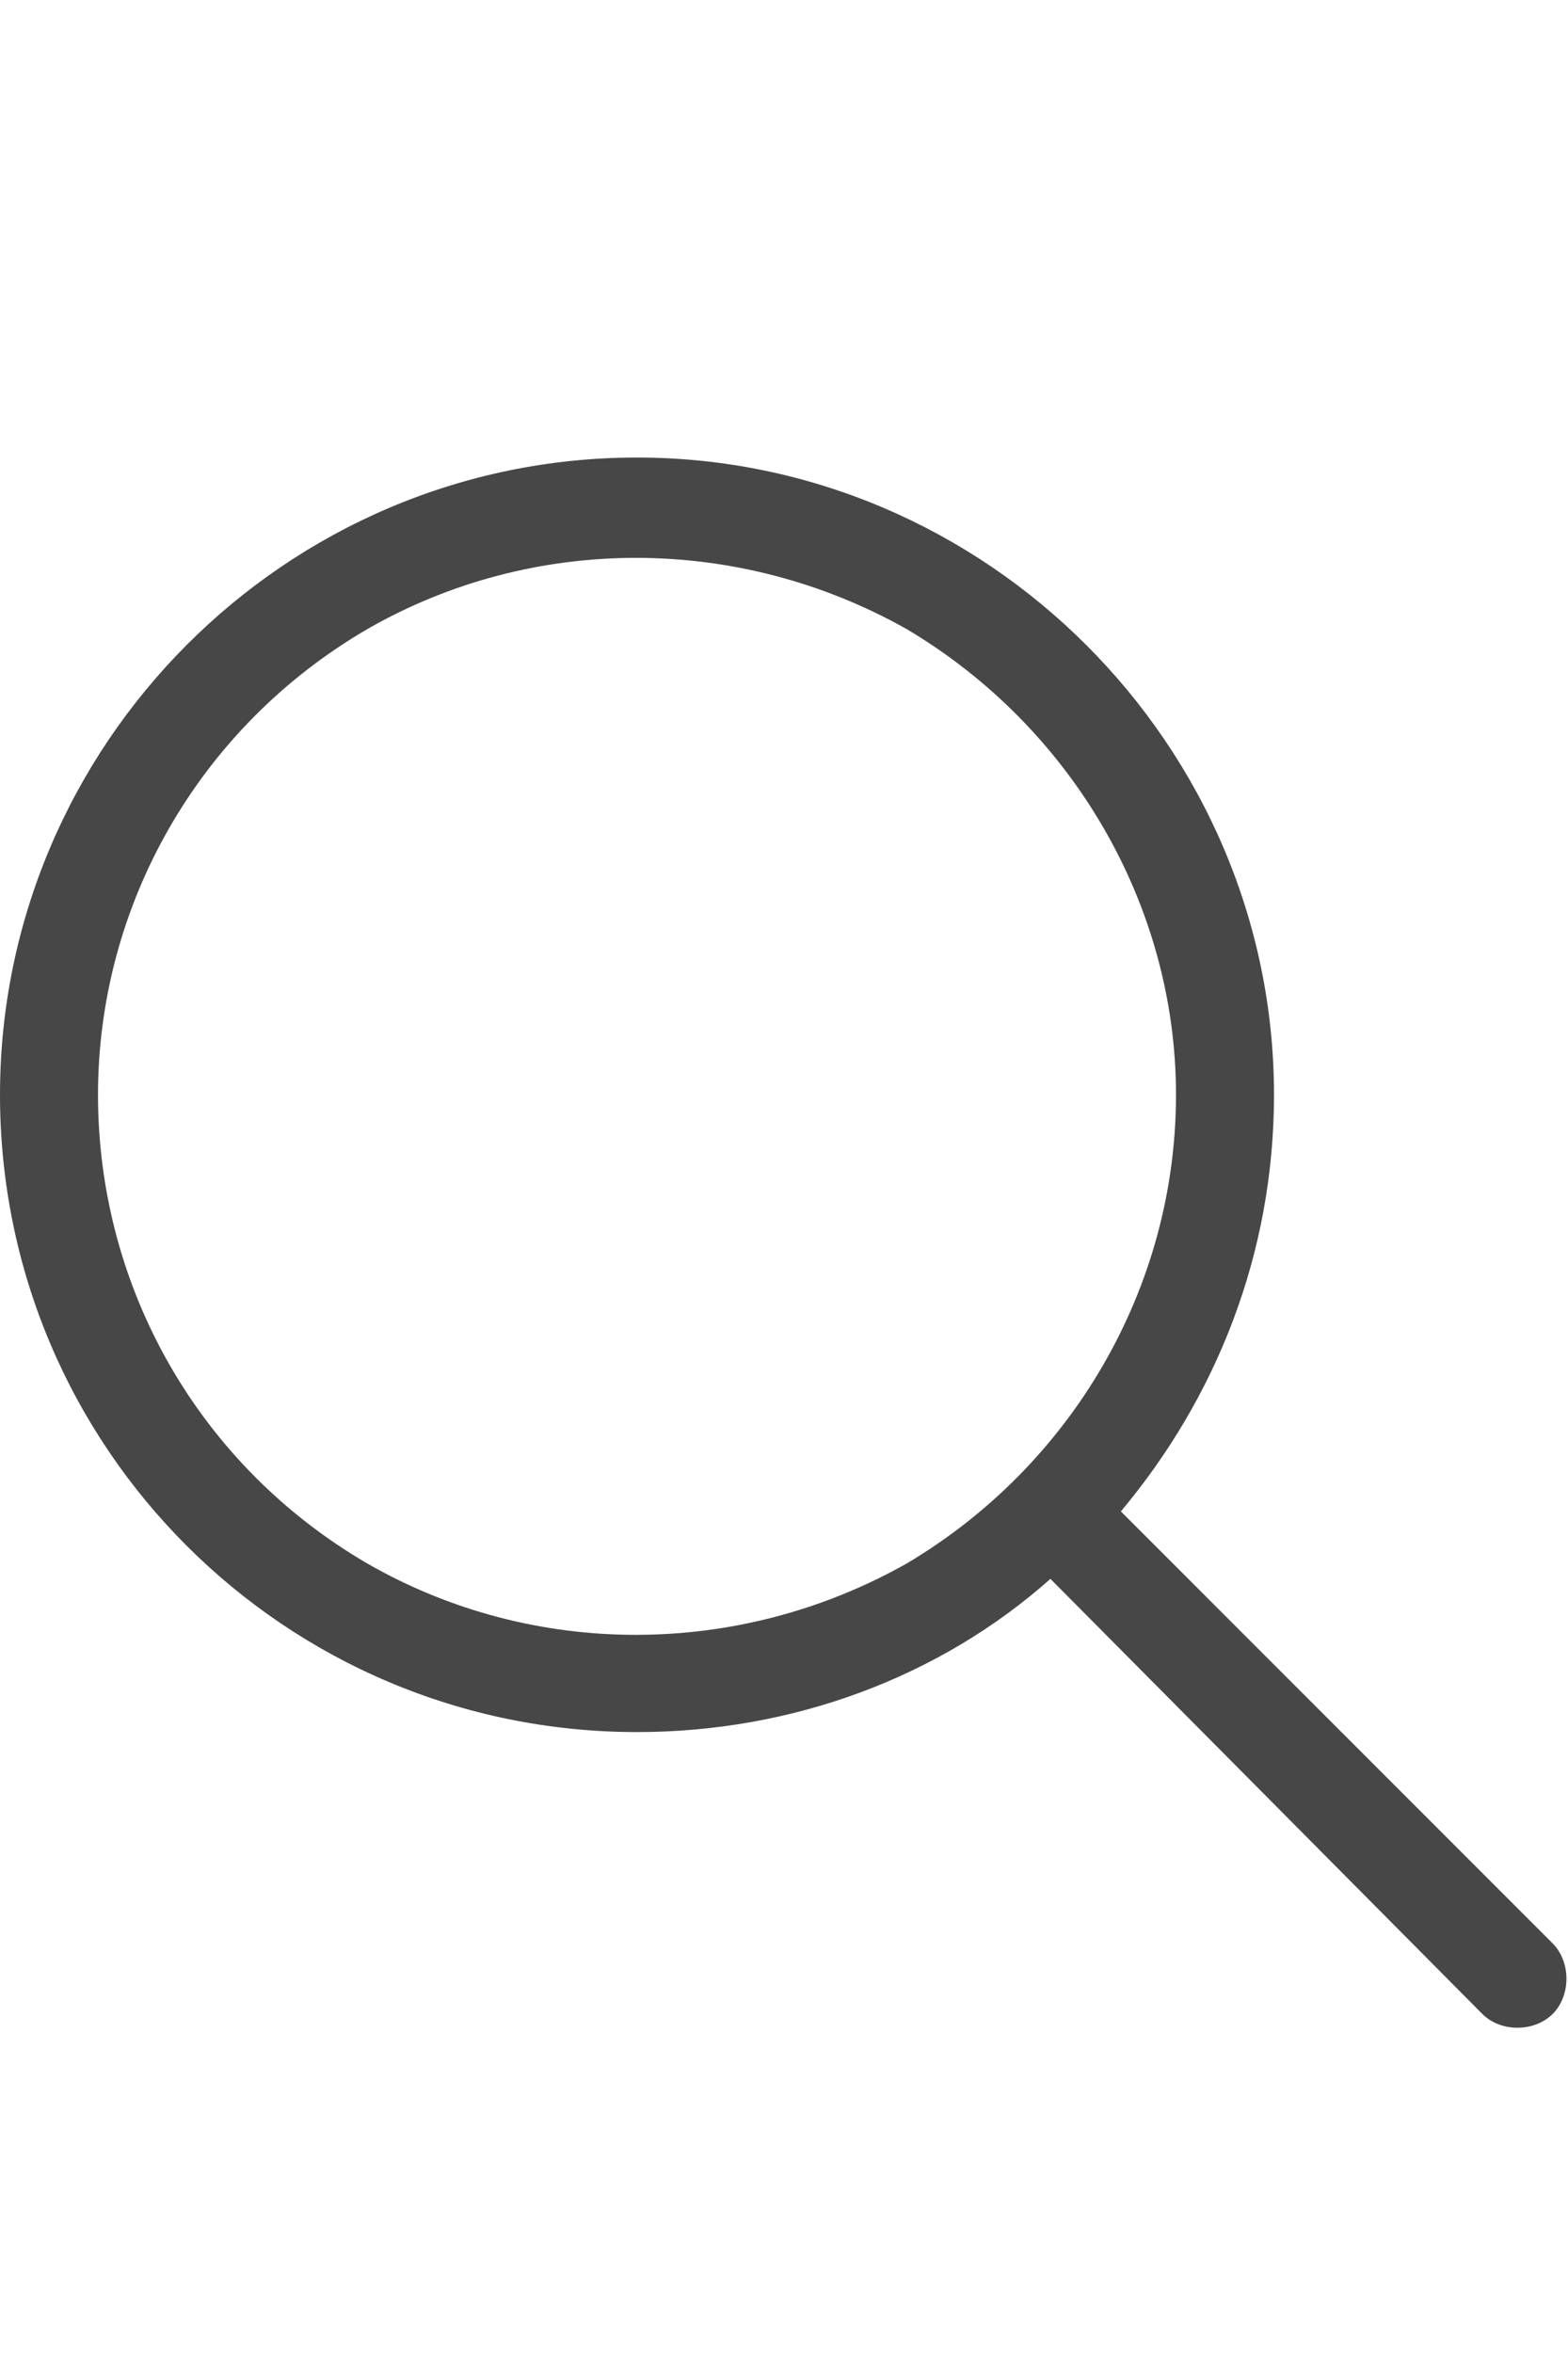 <svg width="12" height="18" viewBox="0 0 12 18" fill="none" xmlns="http://www.w3.org/2000/svg">
<g id="label-paired / caption / search-caption / regular" clip-path="url(#clip0_2556_10543)">
<path id="icon" d="M9 8.375C9 6.922 8.203 5.562 6.938 4.812C5.648 4.086 4.078 4.086 2.812 4.812C1.523 5.562 0.75 6.922 0.75 8.375C0.75 9.852 1.523 11.211 2.812 11.961C4.078 12.688 5.648 12.688 6.938 11.961C8.203 11.211 9 9.852 9 8.375ZM8.039 12.078C7.195 12.828 6.07 13.25 4.875 13.25C2.18 13.25 0 11.07 0 8.375C0 5.703 2.18 3.5 4.875 3.5C7.547 3.5 9.75 5.703 9.75 8.375C9.75 9.594 9.305 10.695 8.578 11.562L11.883 14.867C12.023 15.008 12.023 15.266 11.883 15.406C11.742 15.547 11.484 15.547 11.344 15.406L8.039 12.078Z" fill="black" fill-opacity="0.72"/>
</g>
<defs>
<clipPath id="clip0_2556_10543">
<rect width="12" height="18" fill="white"/>
</clipPath>
</defs>
</svg>
